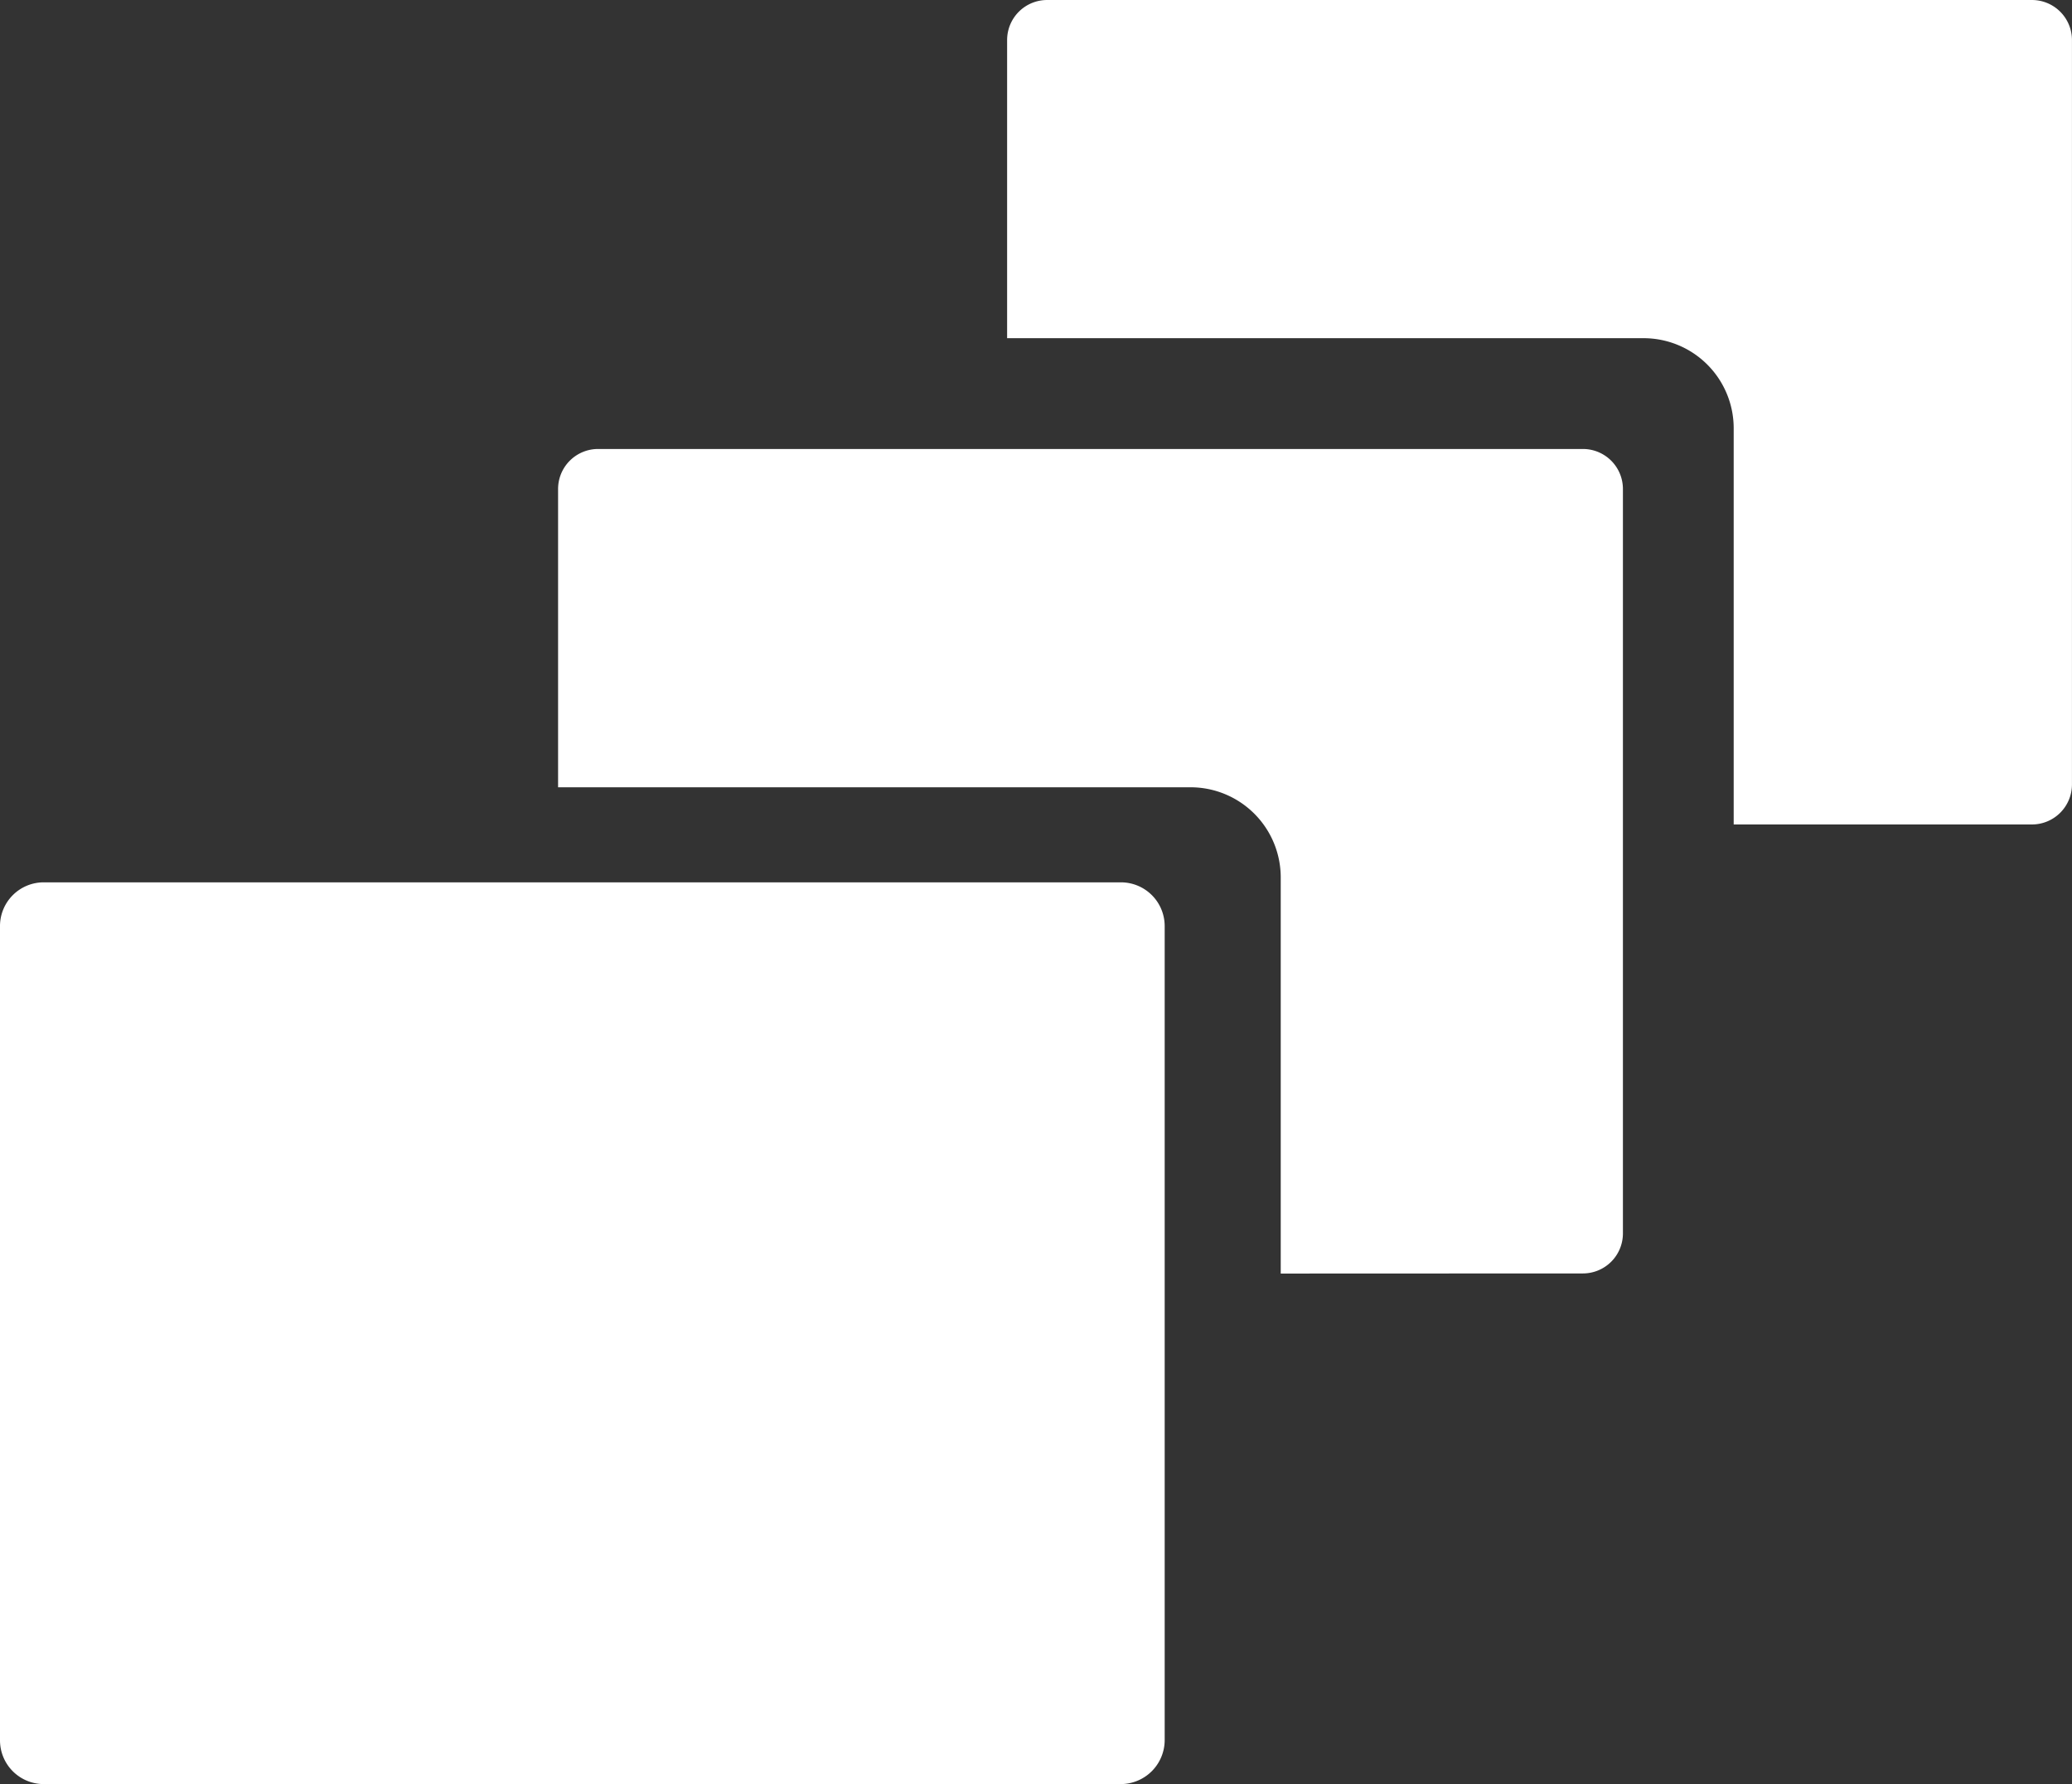 <svg xmlns="http://www.w3.org/2000/svg" width="51.759" height="44.577" viewBox="0 0 51.759 44.577"><rect x="0" y="0" width="51.759" height="44.577" fill="#333333" stroke="none"/><defs><style>.a{fill:#fff;}</style></defs><path class="a" d="M6926.093,44.577A1.093,1.093,0,0,1,6925,43.483V23.139a1.092,1.092,0,0,1,1.093-1.093H6953a1.093,1.093,0,0,1,1.094,1.093V43.483A1.1,1.1,0,0,1,6953,44.577Zm30.9-12.756v-9.9a2.253,2.253,0,0,0-2.252-2.25h-15.8V12.218a1,1,0,0,1,1-1h24.6a1,1,0,0,1,1,1v18.6a1,1,0,0,1-1,1ZM6968.308,20.6V10.7a2.251,2.251,0,0,0-2.25-2.25h-15.9V1a1,1,0,0,1,1-1h24.6a1,1,0,0,1,1,1V19.6a1,1,0,0,1-1,1Z" transform="translate(-6925)"/></svg>